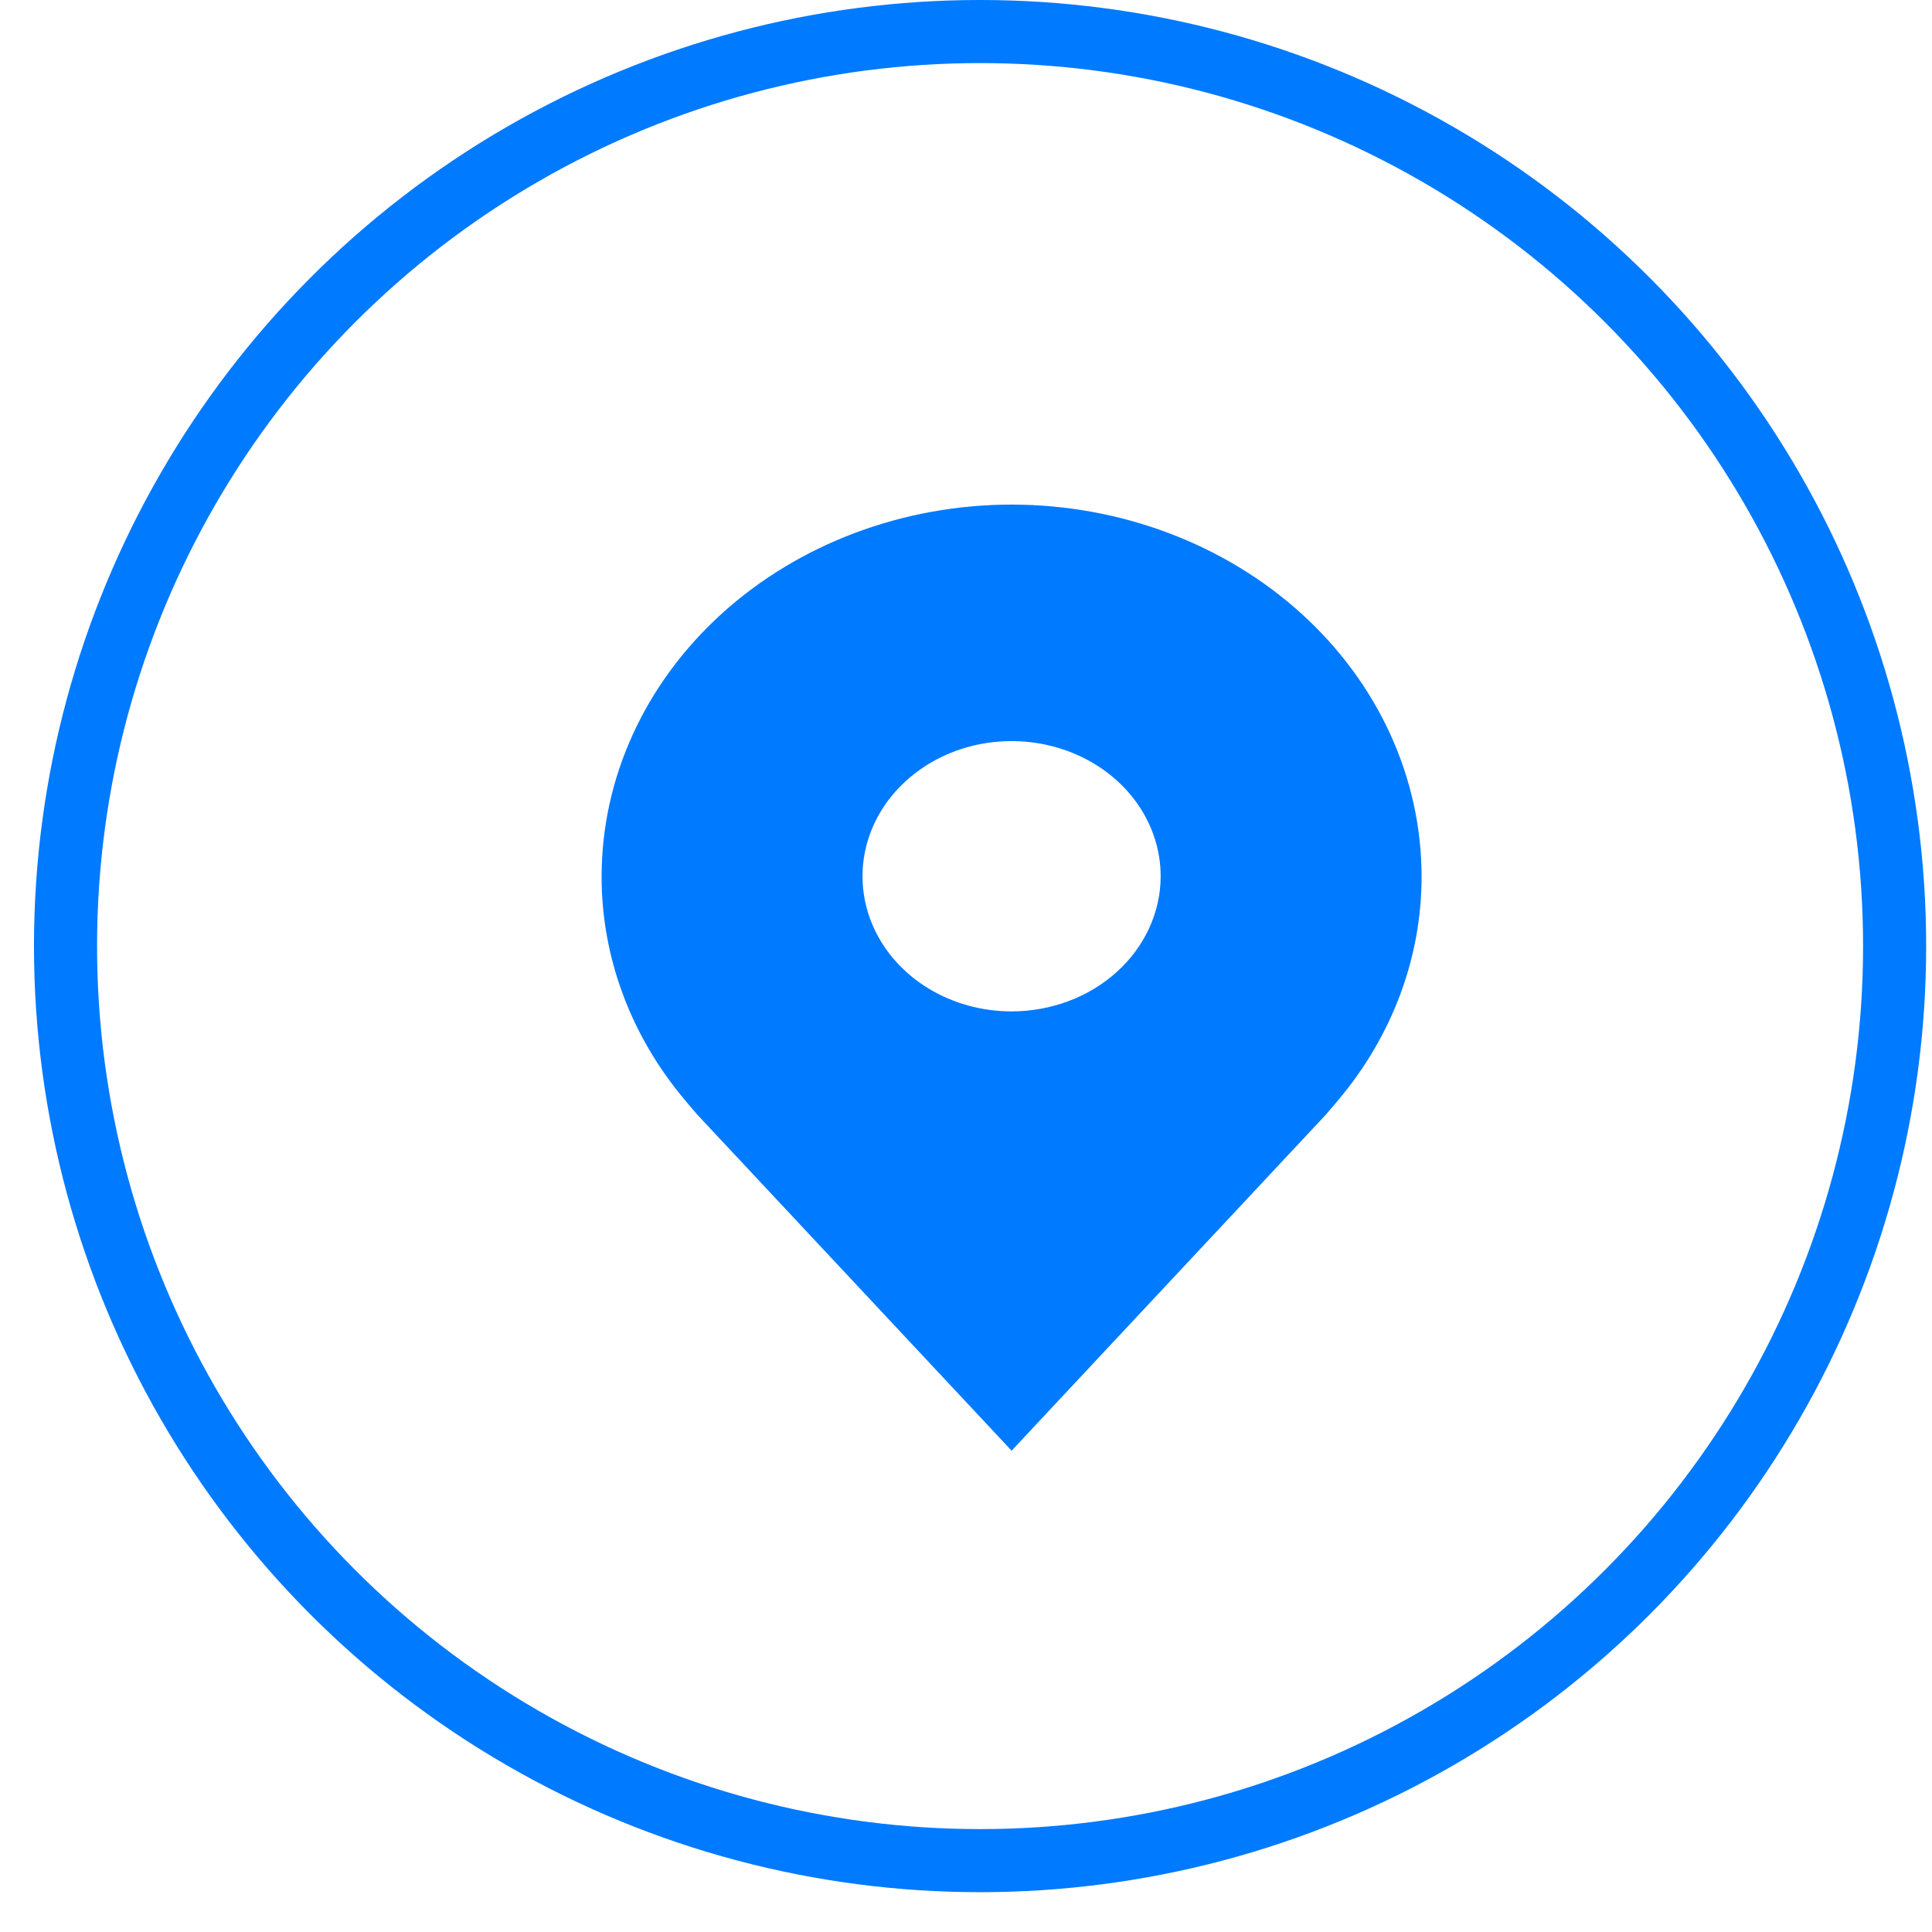<svg width="46" height="46" viewBox="0 0 46 46" fill="none" xmlns="http://www.w3.org/2000/svg">
<circle cx="23.335" cy="22.526" r="21.775" stroke="#007AFF" stroke-width="1.502"/>
<path d="M24.086 12.014C21.498 12.016 19.017 12.95 17.187 14.609C15.357 16.268 14.327 18.517 14.324 20.863C14.321 22.781 15.012 24.646 16.291 26.173C16.291 26.173 16.557 26.491 16.6 26.537L24.086 34.54L31.574 26.533C31.613 26.49 31.88 26.173 31.88 26.173L31.881 26.171C33.159 24.644 33.85 22.78 33.847 20.863C33.844 18.517 32.814 16.268 30.985 14.609C29.155 12.95 26.674 12.016 24.086 12.014ZM24.086 24.081C23.384 24.081 22.697 23.892 22.113 23.539C21.53 23.185 21.075 22.683 20.806 22.095C20.538 21.507 20.467 20.86 20.604 20.235C20.741 19.611 21.079 19.038 21.576 18.588C22.072 18.138 22.704 17.831 23.393 17.707C24.082 17.583 24.795 17.647 25.444 17.89C26.093 18.134 26.647 18.546 27.037 19.075C27.427 19.605 27.635 20.227 27.635 20.863C27.634 21.716 27.26 22.534 26.594 23.138C25.929 23.741 25.027 24.08 24.086 24.081Z" fill="#007AFF"/>
</svg>
